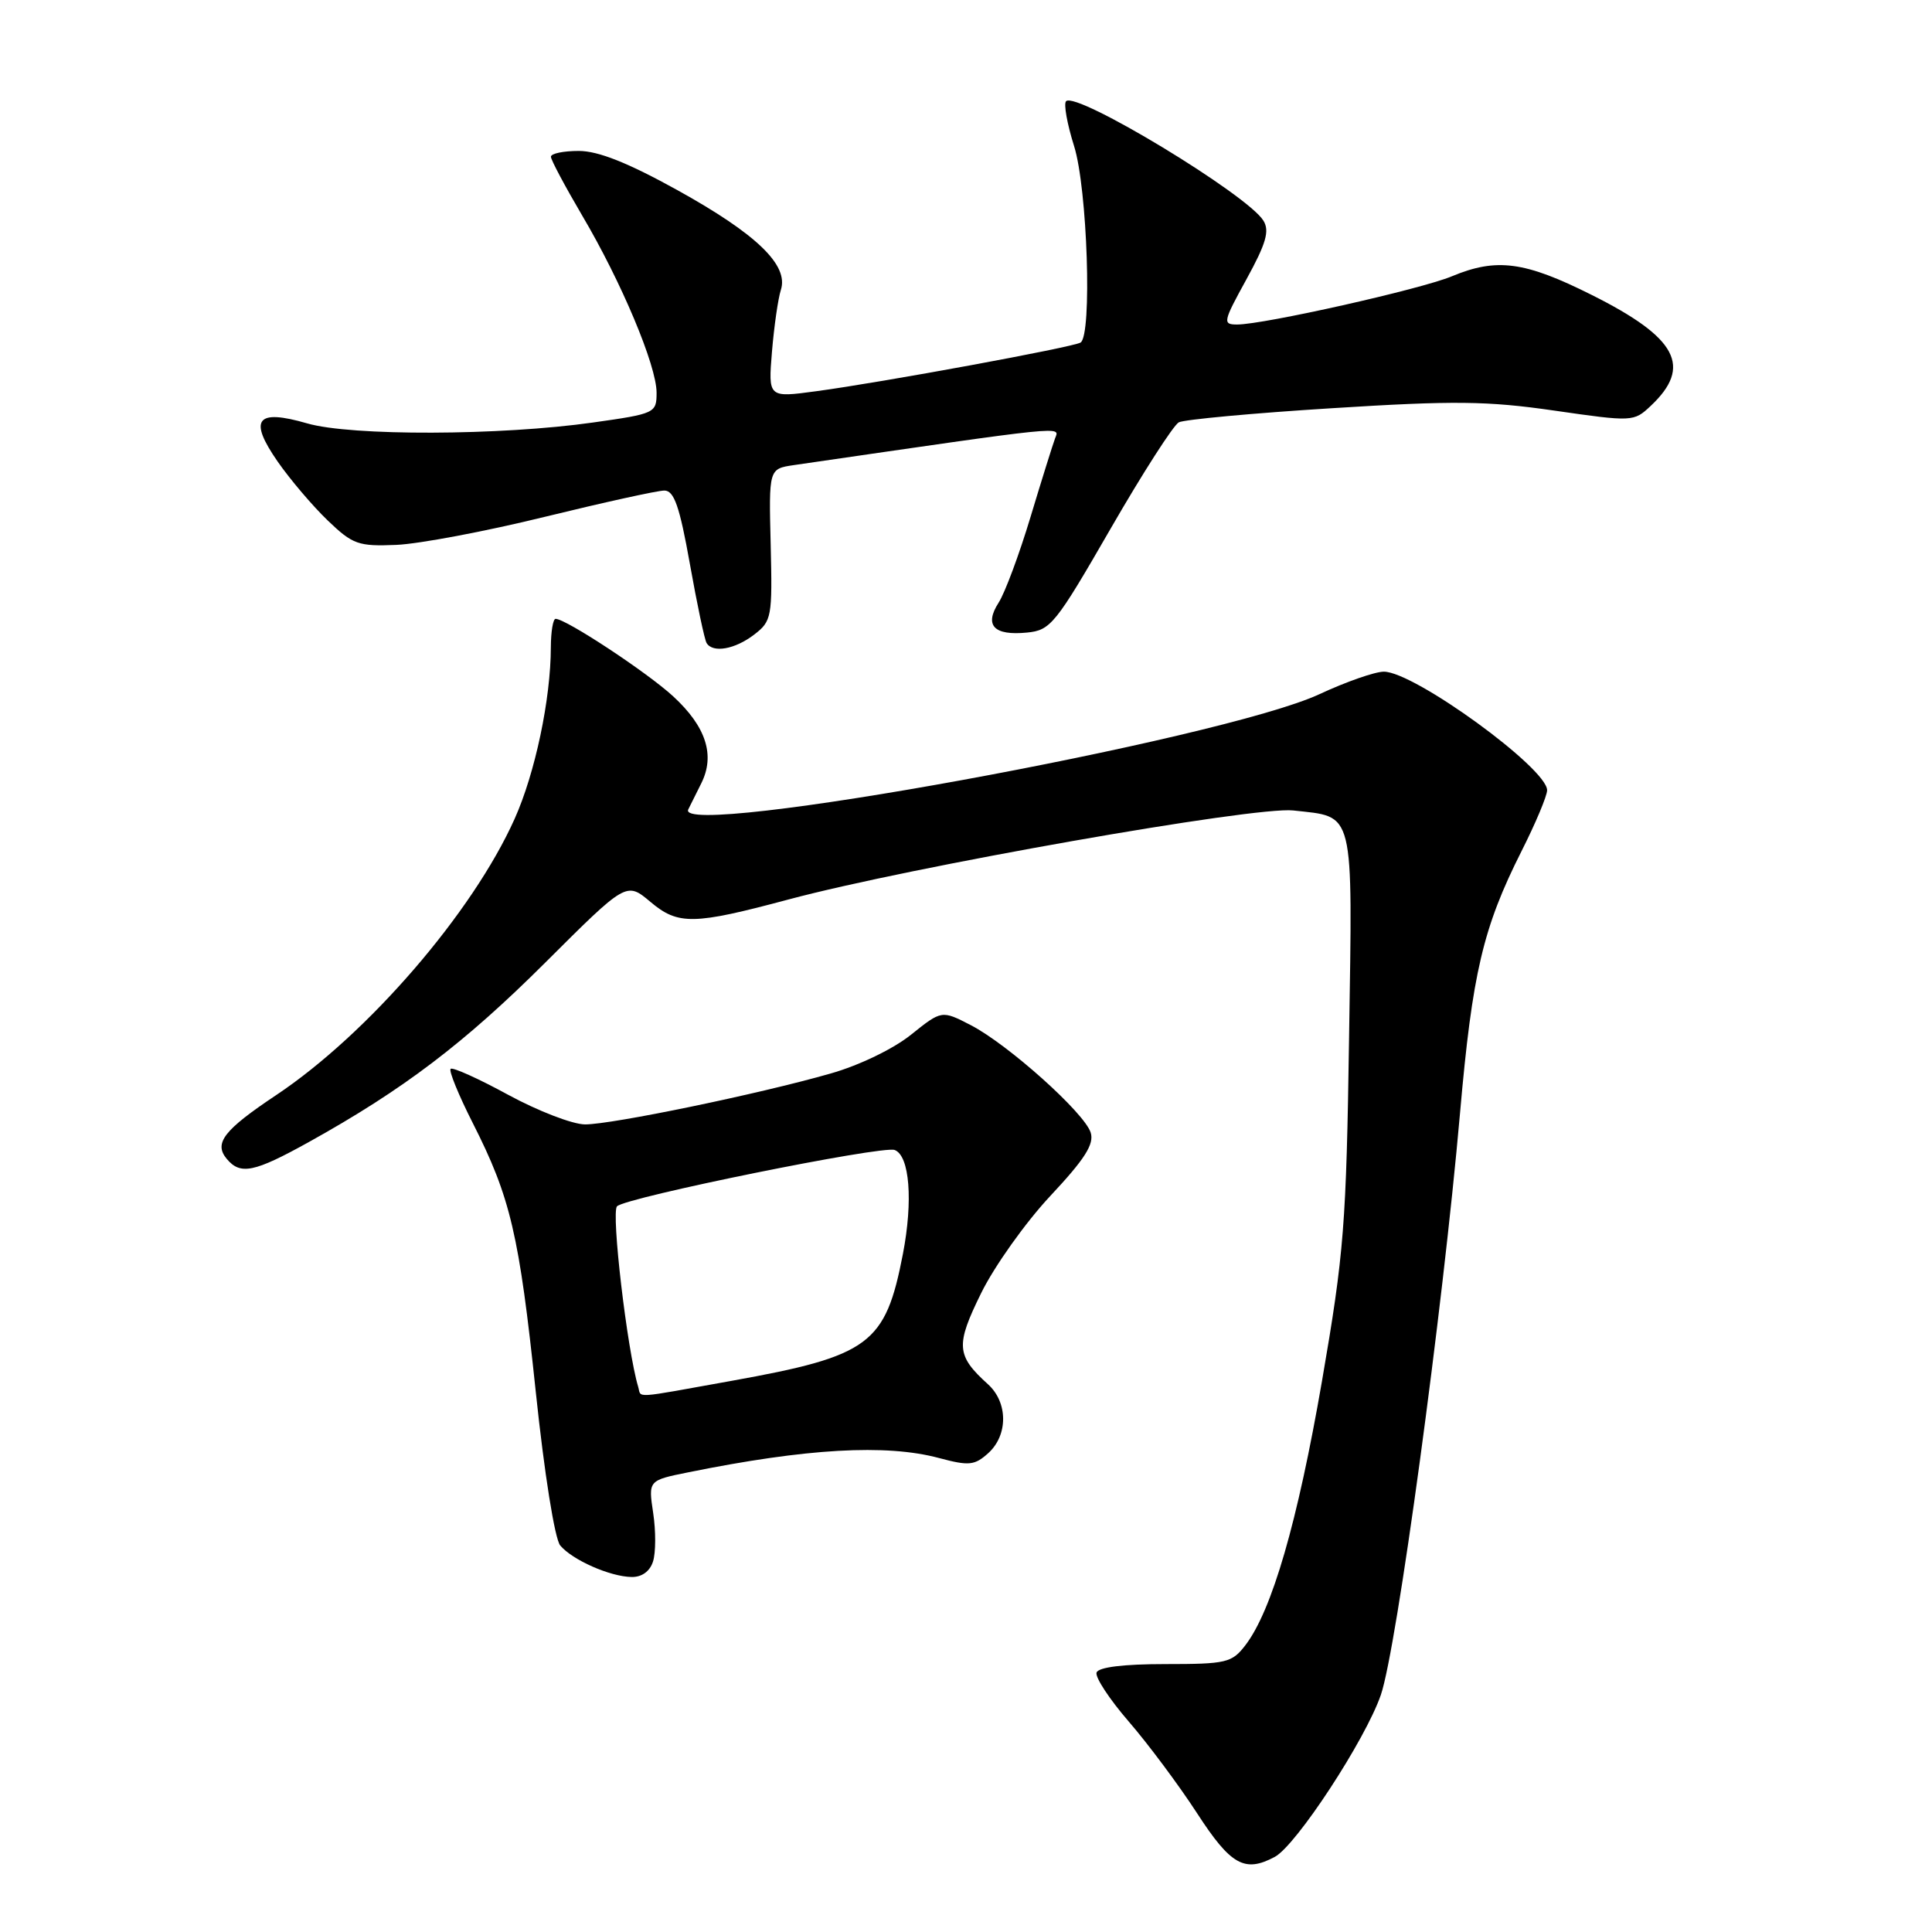 <?xml version="1.0" encoding="UTF-8" standalone="no"?>
<!DOCTYPE svg PUBLIC "-//W3C//DTD SVG 1.1//EN" "http://www.w3.org/Graphics/SVG/1.1/DTD/svg11.dtd" >
<svg xmlns="http://www.w3.org/2000/svg" xmlns:xlink="http://www.w3.org/1999/xlink" version="1.1" viewBox="0 0 256 256">
 <g >
 <path fill="currentColor"
d=" M 168.91 246.05 C 171.76 244.53 180.93 230.52 182.97 224.58 C 185.07 218.49 191.16 173.71 193.46 147.50 C 195.09 128.91 196.50 122.93 201.61 112.78 C 203.48 109.08 205.00 105.45 205.00 104.71 C 205.00 101.79 187.39 89.00 183.37 89.00 C 182.19 89.00 178.36 90.34 174.86 91.97 C 161.97 97.98 89.24 111.26 91.20 107.25 C 91.40 106.84 92.17 105.30 92.91 103.82 C 94.79 100.08 93.57 96.29 89.19 92.26 C 85.73 89.08 74.99 82.00 73.62 82.00 C 73.28 82.00 73.00 83.69 72.99 85.75 C 72.98 92.63 70.91 102.44 68.19 108.50 C 62.62 120.93 48.75 137.00 36.59 145.11 C 29.65 149.74 28.31 151.47 30.04 153.55 C 31.85 155.73 33.67 155.35 40.90 151.34 C 53.45 144.37 61.54 138.22 72.25 127.55 C 83.00 116.83 83.00 116.83 86.18 119.50 C 89.86 122.60 91.88 122.56 104.50 119.18 C 120.64 114.86 166.25 106.82 171.36 107.39 C 179.57 108.31 179.22 106.87 178.76 137.44 C 178.39 162.29 178.10 166.01 175.17 183.00 C 171.94 201.68 168.54 213.41 165.02 218.00 C 163.23 220.33 162.50 220.50 154.39 220.50 C 148.86 220.50 145.55 220.91 145.30 221.62 C 145.09 222.24 147.01 225.16 149.57 228.12 C 152.13 231.08 156.20 236.54 158.61 240.25 C 163.08 247.14 164.92 248.18 168.91 246.05 Z  M 86.53 206.90 C 86.90 205.75 86.91 202.86 86.55 200.48 C 85.90 196.16 85.90 196.16 91.20 195.09 C 106.84 191.92 117.41 191.31 124.44 193.20 C 128.41 194.26 129.14 194.18 130.96 192.54 C 133.59 190.15 133.57 185.83 130.91 183.42 C 126.70 179.61 126.60 178.26 130.01 171.34 C 131.76 167.78 135.88 161.99 139.17 158.47 C 143.75 153.58 145.01 151.60 144.52 150.07 C 143.69 147.45 133.58 138.40 128.64 135.84 C 124.78 133.85 124.78 133.85 120.72 137.10 C 118.40 138.97 113.85 141.17 110.08 142.24 C 100.60 144.96 81.06 149.00 77.52 148.99 C 75.86 148.98 71.28 147.21 67.34 145.07 C 63.40 142.92 59.96 141.37 59.71 141.63 C 59.45 141.88 60.77 145.11 62.64 148.80 C 67.65 158.68 68.80 163.58 70.99 184.40 C 72.13 195.28 73.51 203.90 74.23 204.78 C 75.83 206.70 80.82 208.91 83.68 208.96 C 85.04 208.99 86.12 208.21 86.53 206.90 Z  M 99.93 84.09 C 102.26 82.30 102.35 81.77 102.12 72.17 C 101.87 62.12 101.87 62.12 105.18 61.63 C 141.79 56.31 140.42 56.45 139.80 58.09 C 139.51 58.87 138.04 63.55 136.55 68.50 C 135.06 73.45 133.16 78.56 132.32 79.86 C 130.39 82.87 131.69 84.25 136.07 83.82 C 139.21 83.52 139.86 82.71 147.15 70.07 C 151.41 62.68 155.49 56.33 156.20 55.96 C 156.92 55.59 166.05 54.74 176.50 54.09 C 192.68 53.07 197.06 53.12 205.98 54.41 C 216.31 55.90 216.49 55.89 218.71 53.80 C 224.28 48.57 222.26 44.76 210.91 39.08 C 202.03 34.63 198.31 34.14 192.38 36.61 C 188.30 38.32 167.44 43.00 163.93 43.00 C 161.98 43.00 162.05 42.66 165.17 36.99 C 167.76 32.27 168.25 30.60 167.41 29.24 C 165.31 25.80 142.61 12.06 141.26 13.41 C 140.92 13.75 141.40 16.42 142.32 19.35 C 144.09 24.96 144.73 44.43 143.18 45.39 C 142.18 46.01 116.88 50.67 108.14 51.84 C 101.79 52.70 101.79 52.70 102.29 46.60 C 102.57 43.24 103.10 39.56 103.47 38.41 C 104.53 35.13 100.25 31.01 89.77 25.20 C 83.21 21.57 79.27 20.00 76.69 20.00 C 74.66 20.00 73.00 20.34 73.00 20.77 C 73.00 21.19 74.86 24.67 77.12 28.52 C 82.34 37.35 87.00 48.45 87.00 52.03 C 87.00 54.73 86.82 54.82 78.61 55.98 C 66.34 57.73 46.50 57.79 40.70 56.10 C 33.97 54.15 32.90 55.55 36.79 61.16 C 38.45 63.55 41.44 67.06 43.42 68.96 C 46.74 72.15 47.48 72.41 52.53 72.20 C 55.54 72.07 64.40 70.40 72.20 68.48 C 80.01 66.57 87.13 65.00 88.03 65.00 C 89.32 65.00 90.05 67.08 91.41 74.71 C 92.36 80.05 93.36 84.78 93.63 85.21 C 94.46 86.56 97.39 86.04 99.93 84.09 Z  M 84.56 183.75 C 83.10 178.88 80.96 160.64 81.76 159.84 C 82.95 158.65 116.93 151.76 118.55 152.38 C 120.53 153.14 121.00 159.09 119.64 166.16 C 117.32 178.14 115.26 179.67 96.93 182.97 C 83.58 185.37 85.02 185.28 84.56 183.75 Z "/>
</g>
</svg>